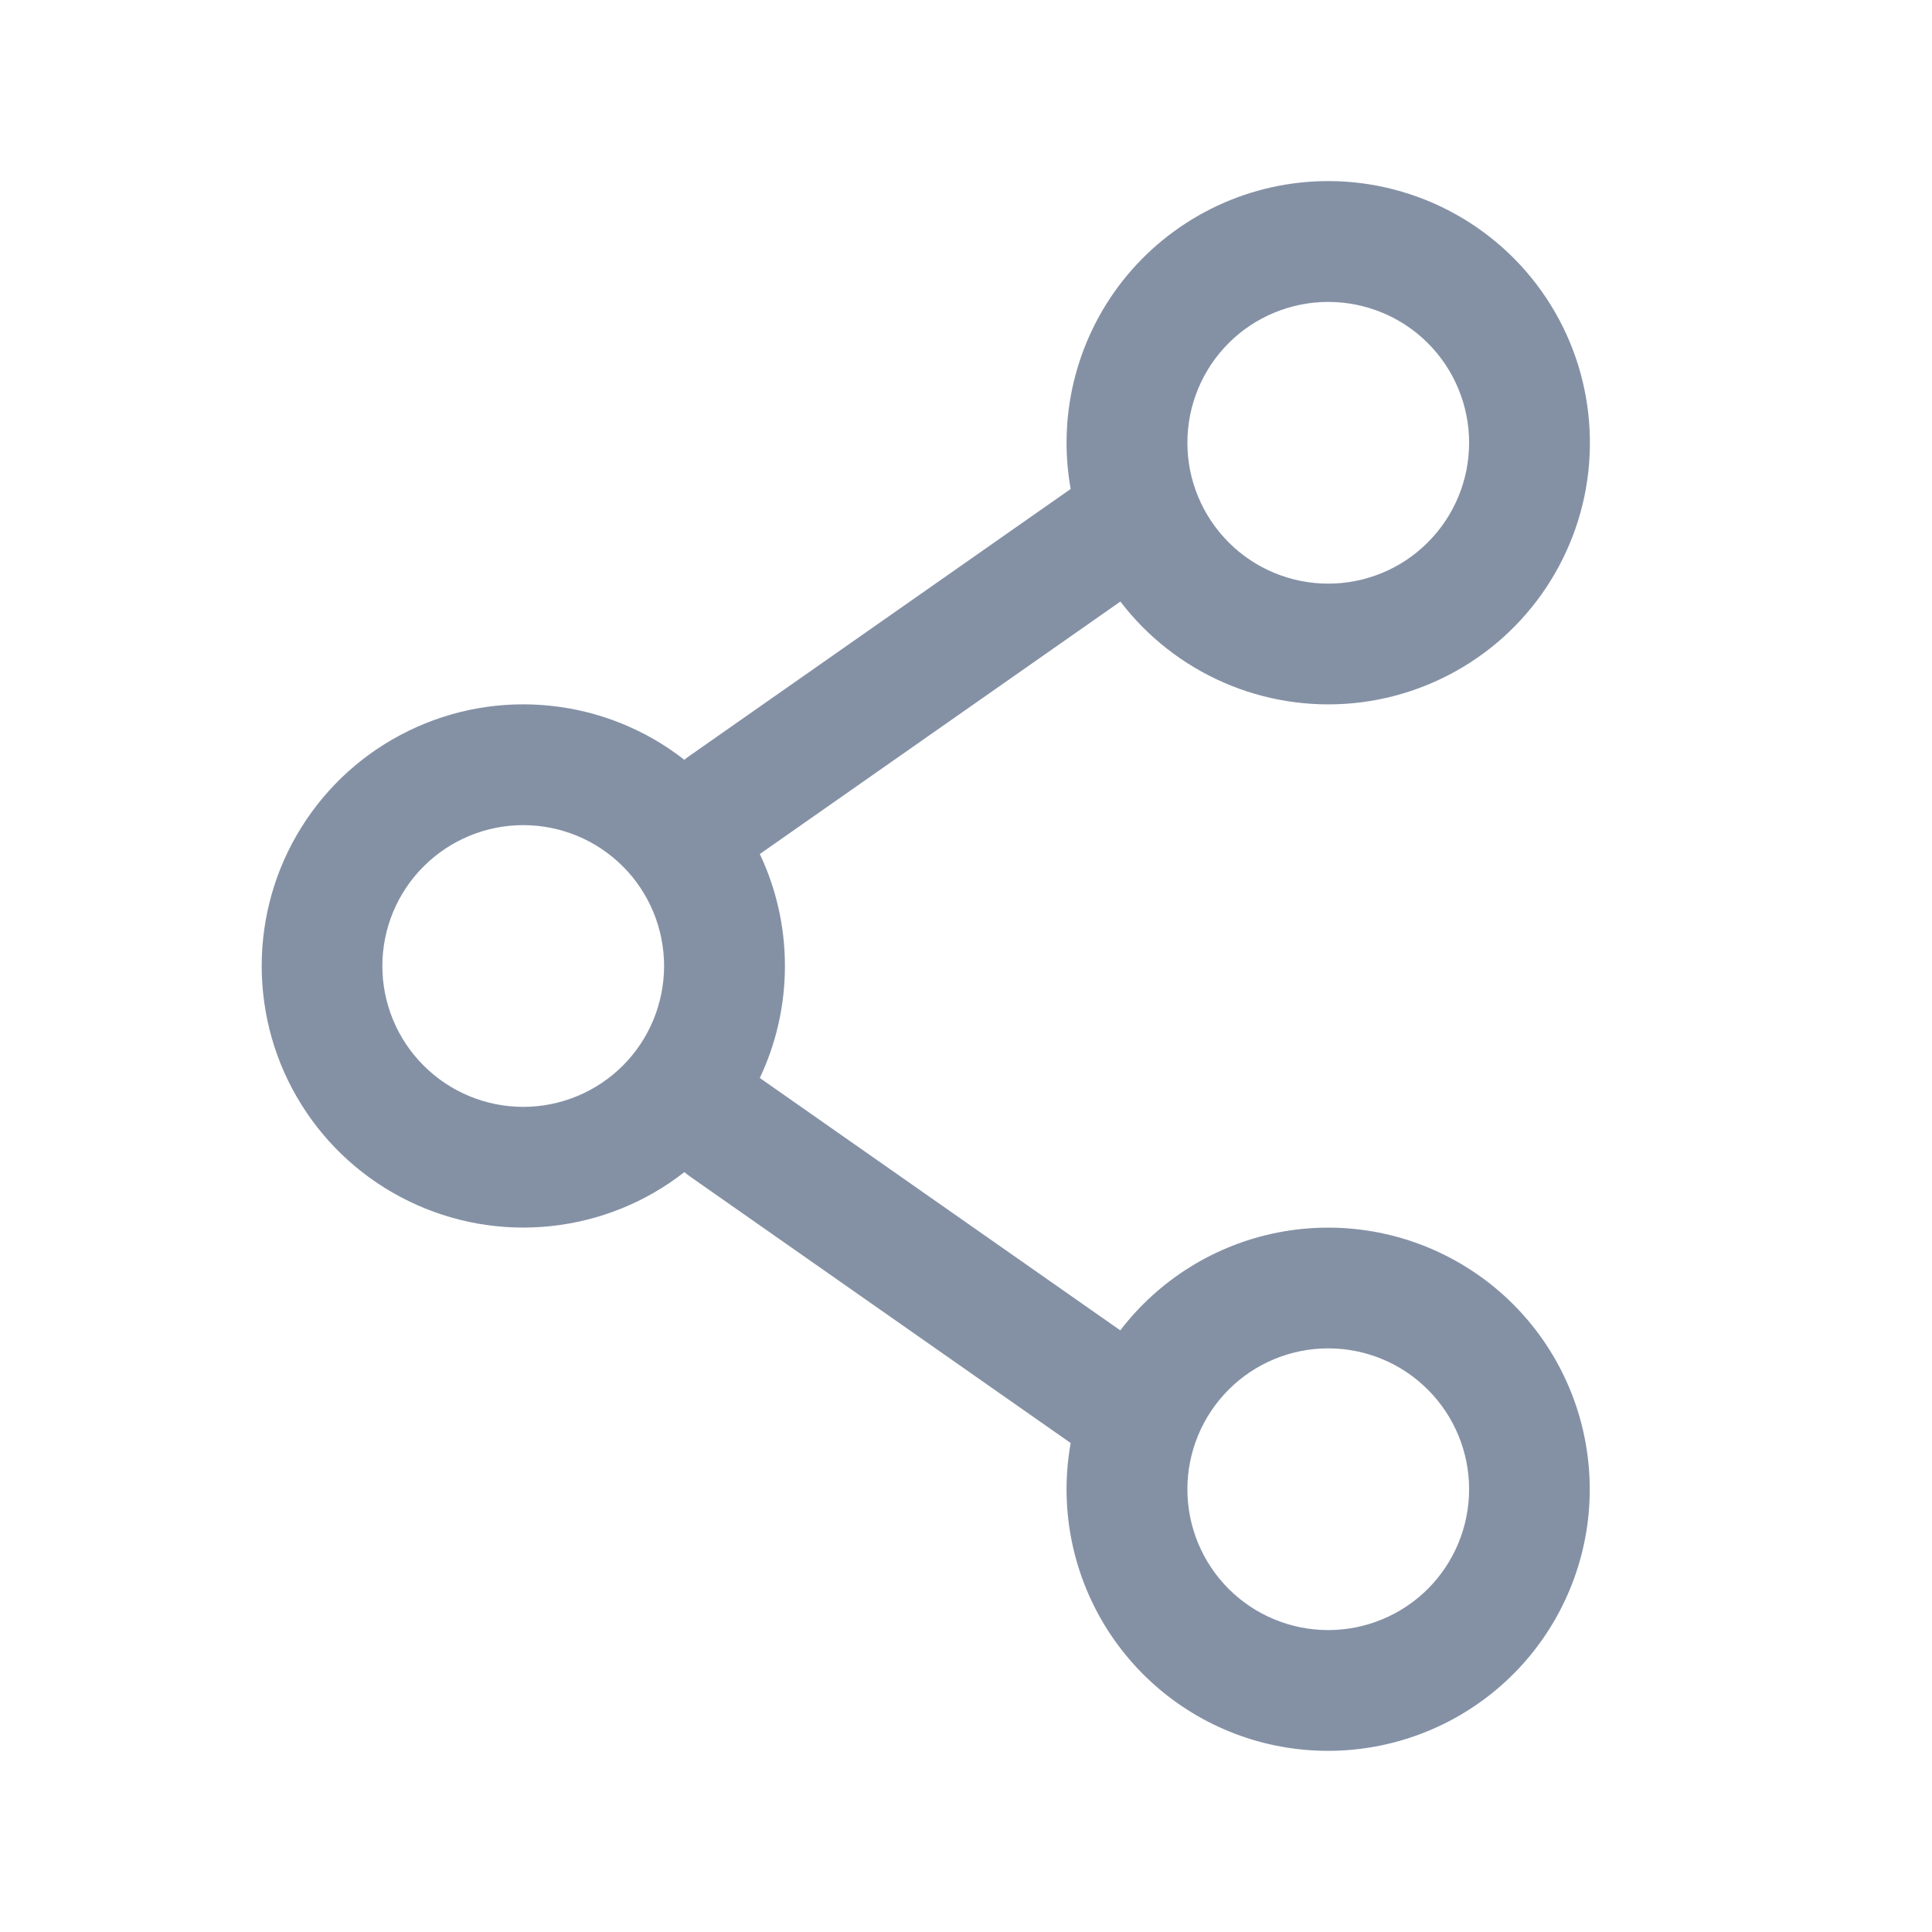 <svg width="22" height="22" viewBox="0 0 22 22" fill="none" xmlns="http://www.w3.org/2000/svg">
<path fill-rule="evenodd" clip-rule="evenodd" d="M15.125 2.062C14.689 2.062 14.258 2.158 13.864 2.342C13.469 2.527 13.119 2.795 12.839 3.13C12.559 3.464 12.357 3.856 12.245 4.277C12.133 4.698 12.115 5.139 12.192 5.568L7.856 8.604C7.834 8.619 7.813 8.635 7.793 8.652C7.354 8.309 6.826 8.095 6.271 8.037C5.715 7.978 5.155 8.077 4.653 8.322C4.151 8.566 3.728 8.947 3.432 9.421C3.136 9.894 2.98 10.441 2.98 10.999C2.98 11.558 3.136 12.105 3.432 12.578C3.728 13.052 4.151 13.433 4.653 13.677C5.155 13.922 5.715 14.021 6.271 13.962C6.826 13.904 7.354 13.691 7.793 13.347C7.813 13.364 7.834 13.381 7.856 13.396L12.192 16.432C12.063 17.15 12.202 17.89 12.582 18.512C12.962 19.134 13.557 19.595 14.254 19.808C14.951 20.02 15.702 19.97 16.365 19.666C17.028 19.363 17.556 18.827 17.85 18.16C18.144 17.493 18.183 16.741 17.96 16.047C17.737 15.353 17.268 14.765 16.64 14.394C16.013 14.023 15.271 13.895 14.555 14.034C13.84 14.173 13.2 14.57 12.757 15.149L8.652 12.275C8.835 11.888 8.938 11.457 8.938 11C8.938 10.543 8.835 10.111 8.652 9.725L12.758 6.85C13.066 7.253 13.471 7.57 13.936 7.773C14.4 7.975 14.909 8.056 15.413 8.007C15.917 7.958 16.401 7.781 16.818 7.493C17.235 7.206 17.572 6.816 17.796 6.362C18.021 5.908 18.126 5.404 18.101 4.898C18.077 4.391 17.924 3.9 17.656 3.469C17.389 3.039 17.016 2.684 16.573 2.438C16.13 2.192 15.632 2.062 15.125 2.062ZM13.521 5.042C13.521 4.616 13.69 4.208 13.991 3.907C14.291 3.607 14.7 3.438 15.125 3.438C15.55 3.438 15.959 3.607 16.259 3.907C16.56 4.208 16.729 4.616 16.729 5.042C16.729 5.467 16.56 5.875 16.259 6.176C15.959 6.477 15.55 6.646 15.125 6.646C14.7 6.646 14.291 6.477 13.991 6.176C13.69 5.875 13.521 5.467 13.521 5.042ZM5.958 9.396C5.533 9.396 5.125 9.565 4.824 9.866C4.523 10.166 4.354 10.575 4.354 11C4.354 11.425 4.523 11.834 4.824 12.134C5.125 12.435 5.533 12.604 5.958 12.604C6.384 12.604 6.792 12.435 7.093 12.134C7.393 11.834 7.562 11.425 7.562 11C7.562 10.575 7.393 10.166 7.093 9.866C6.792 9.565 6.384 9.396 5.958 9.396ZM15.125 15.354C14.7 15.354 14.291 15.523 13.991 15.824C13.69 16.125 13.521 16.533 13.521 16.958C13.521 17.384 13.69 17.792 13.991 18.093C14.291 18.393 14.7 18.562 15.125 18.562C15.55 18.562 15.959 18.393 16.259 18.093C16.56 17.792 16.729 17.384 16.729 16.958C16.729 16.533 16.56 16.125 16.259 15.824C15.959 15.523 15.55 15.354 15.125 15.354Z" fill="#8491A5"/>
</svg>
